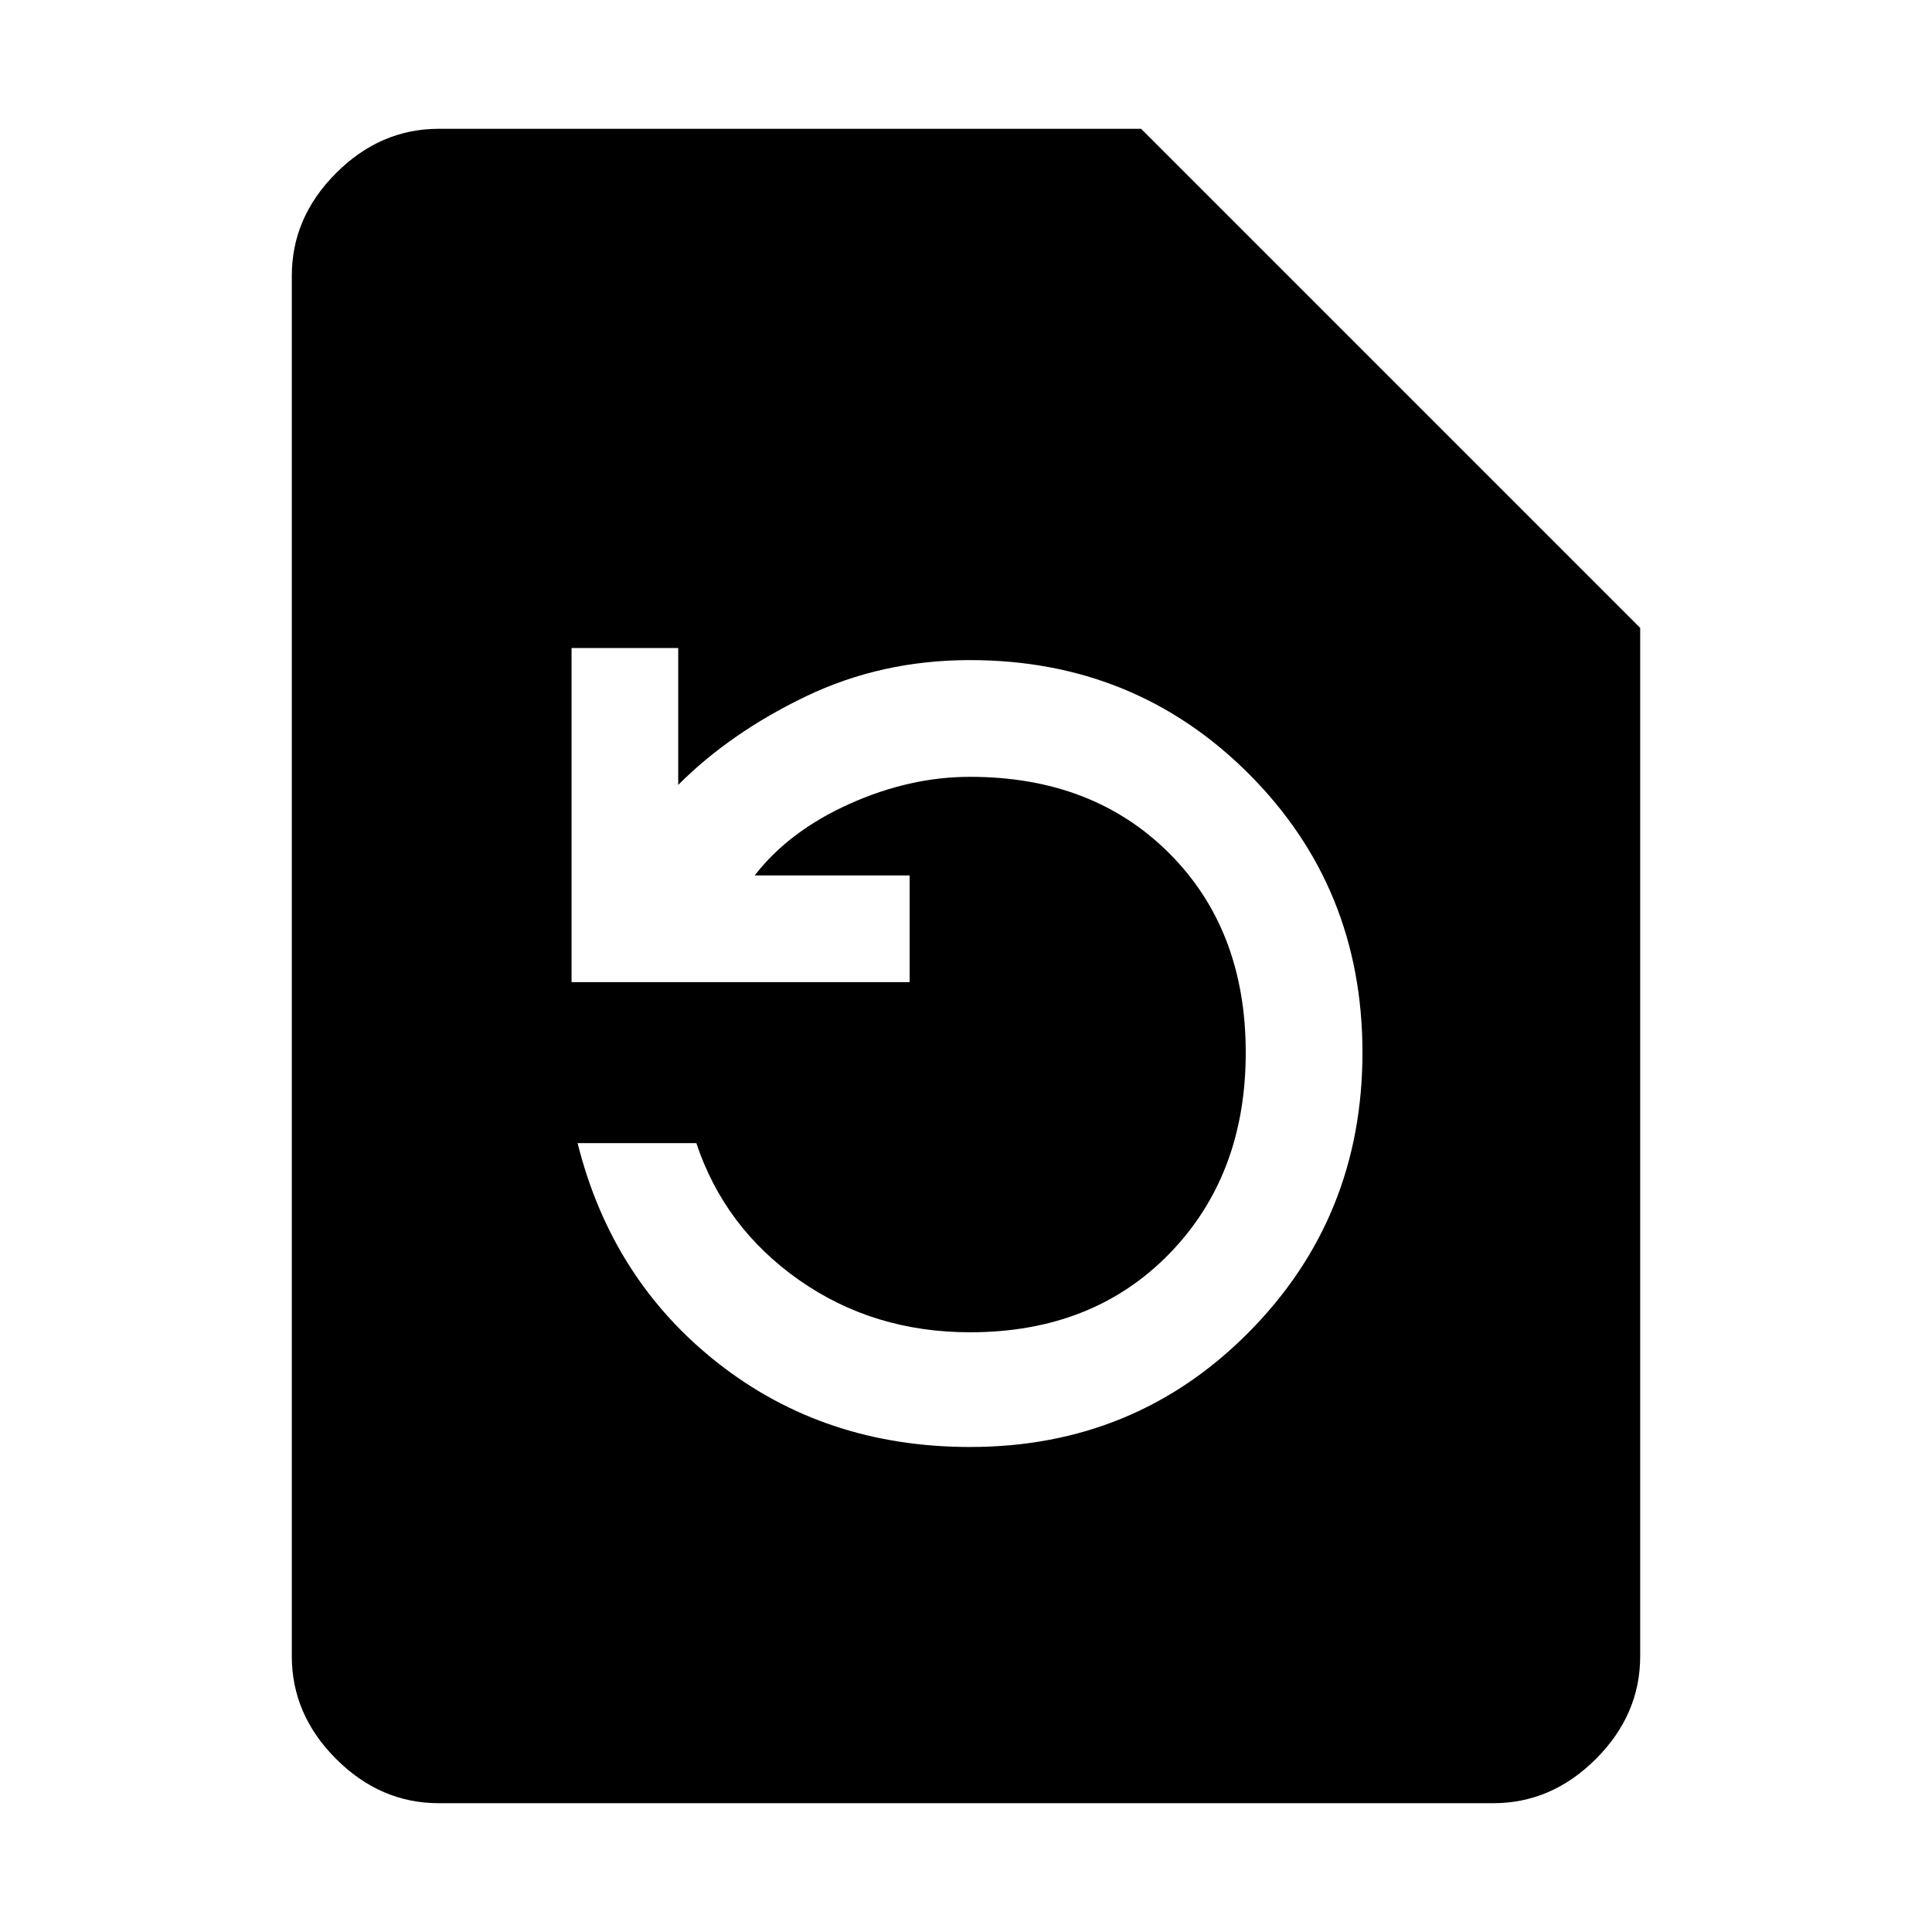 <svg xmlns="http://www.w3.org/2000/svg" height="48" width="48"><path d="M24.1 35.95q4.1 0 6.925-2.85t2.825-6.95q0-4.1-2.825-6.925T24.1 16.4q-2.2 0-4.075.9t-3.175 2.2v-3.4H14.2v8.3h8.4v-2.65h-3.85q.85-1.1 2.35-1.775 1.5-.675 3-.675 3.05 0 4.95 1.9 1.9 1.9 1.9 4.95 0 3.05-1.9 5-1.9 1.95-4.95 1.95-2.4 0-4.25-1.3t-2.55-3.4h-2.95q.85 3.4 3.5 5.475 2.65 2.075 6.25 2.075ZM10.9 44.8q-1.45 0-2.55-1.1-1.1-1.1-1.1-2.55V6.85q0-1.45 1.1-2.55 1.1-1.1 2.55-1.1h17.45l12.4 12.4v25.55q0 1.45-1.1 2.55-1.1 1.1-2.55 1.1Z"/></svg>